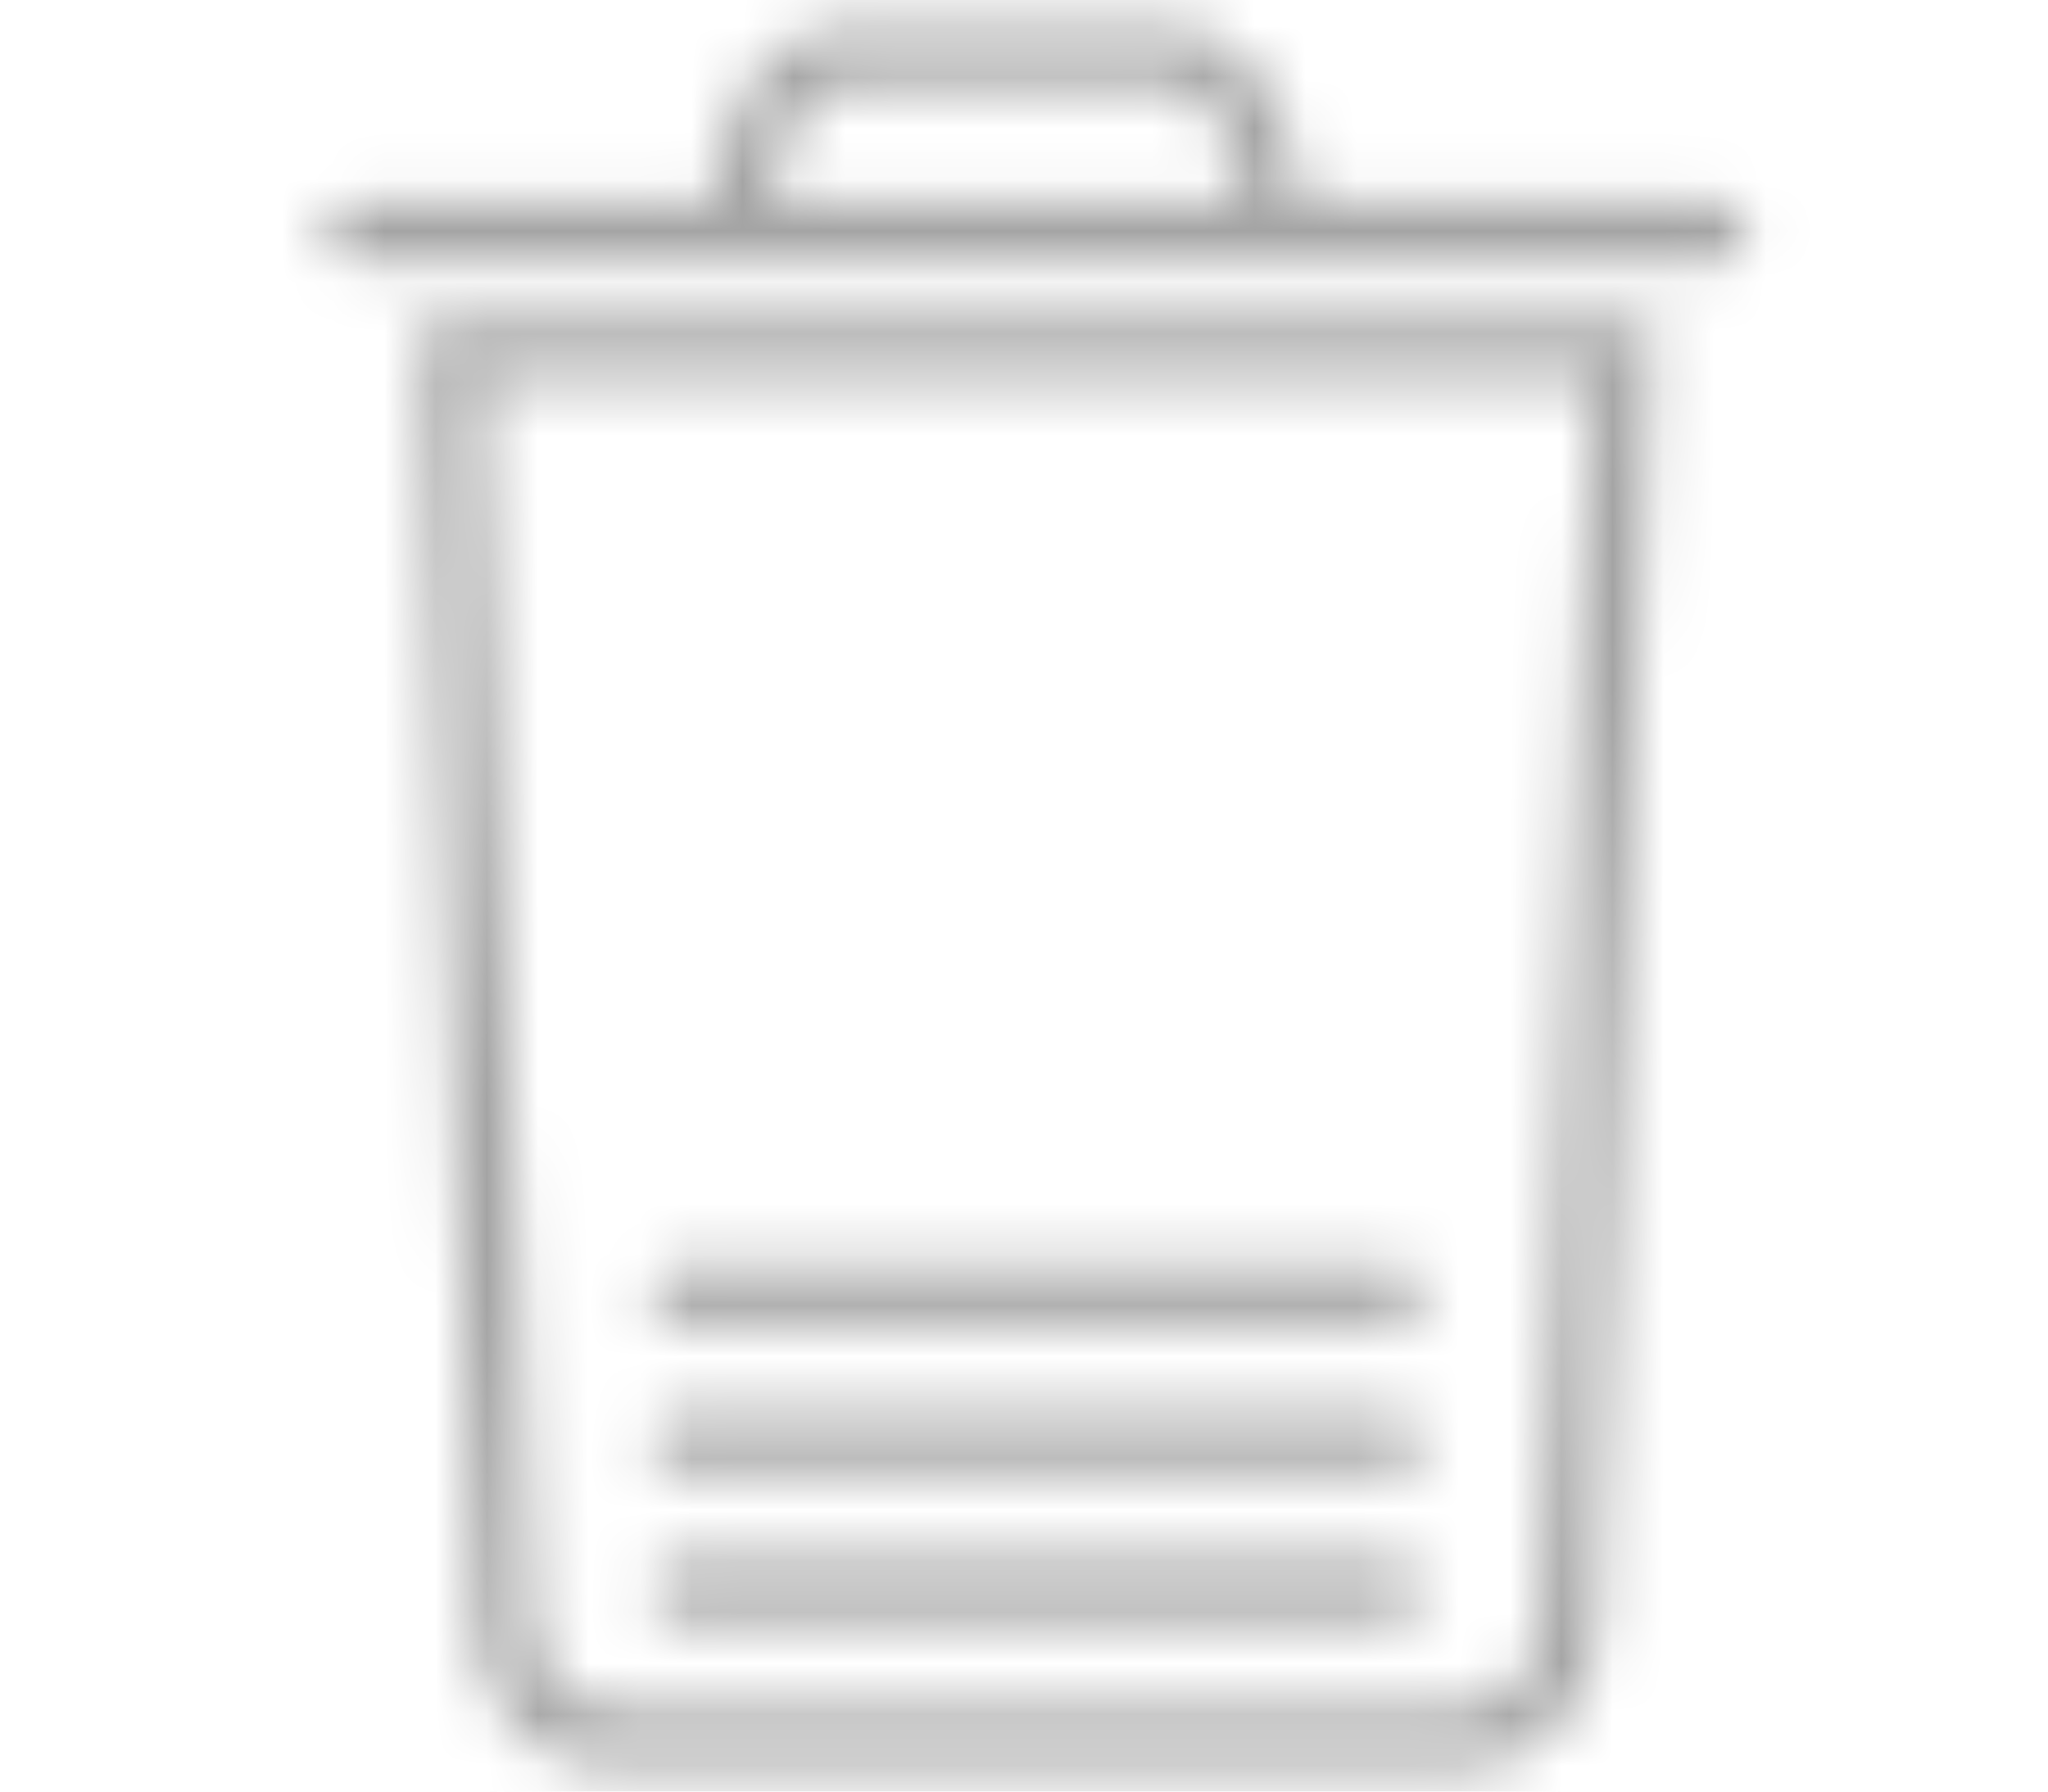 <svg xmlns="http://www.w3.org/2000/svg" xmlns:xlink="http://www.w3.org/1999/xlink" width="40" height="35" viewBox="0 0 40 35">
    <defs>
        <path id="a" d="M33.516 3.96h-8.1c-.064-.72-.286-1.936-1.046-2.717C23.89.75 23.28.5 22.557.5h-5.768c-.722 0-1.332.25-1.813.743-.76.78-.983 1.997-1.046 2.718H6.984a.577.577 0 1 0 0 1.153h26.532a.577.577 0 1 0 0-1.153zM15.804 2.047c.258-.264.58-.392.985-.392h5.768c.404 0 .726.128.985.392.464.475.65 1.31.715 1.915h-9.168c.065-.605.251-1.44.715-1.915zM9.265 31.66L8.21 6.268H32.29l-1.057 25.403c-.02.982-.64 2.86-2.83 2.86H12.096c-2.19 0-2.81-1.878-2.83-2.872zM31.09 7.422H9.41l1.007 24.201c.007.187.101 1.755 1.678 1.755h16.308c1.594 0 1.674-1.565 1.677-1.743l1.008-24.213zm-17.76 24.225a.577.577 0 1 1 0-1.153h13.843a.577.577 0 1 1 0 1.153H13.328zm0-2.884a.577.577 0 1 1 0-1.153h13.843a.577.577 0 1 1 0 1.153H13.328zm0-2.884a.577.577 0 1 1 0-1.153h13.843a.577.577 0 1 1 0 1.153H13.328z"/>
    </defs>
    <g fill="none" fill-rule="evenodd">
        <mask id="b" fill="#fff">
            <use xlink:href="#a"/>
        </mask>
        <use fill="" fill-rule="nonzero" xlink:href="#a"/>
        <g fill="#A4A4A4" mask="url(#b)">
            <path d="M-24-31H76V69H-24z"/>
        </g>
    </g>
</svg>
